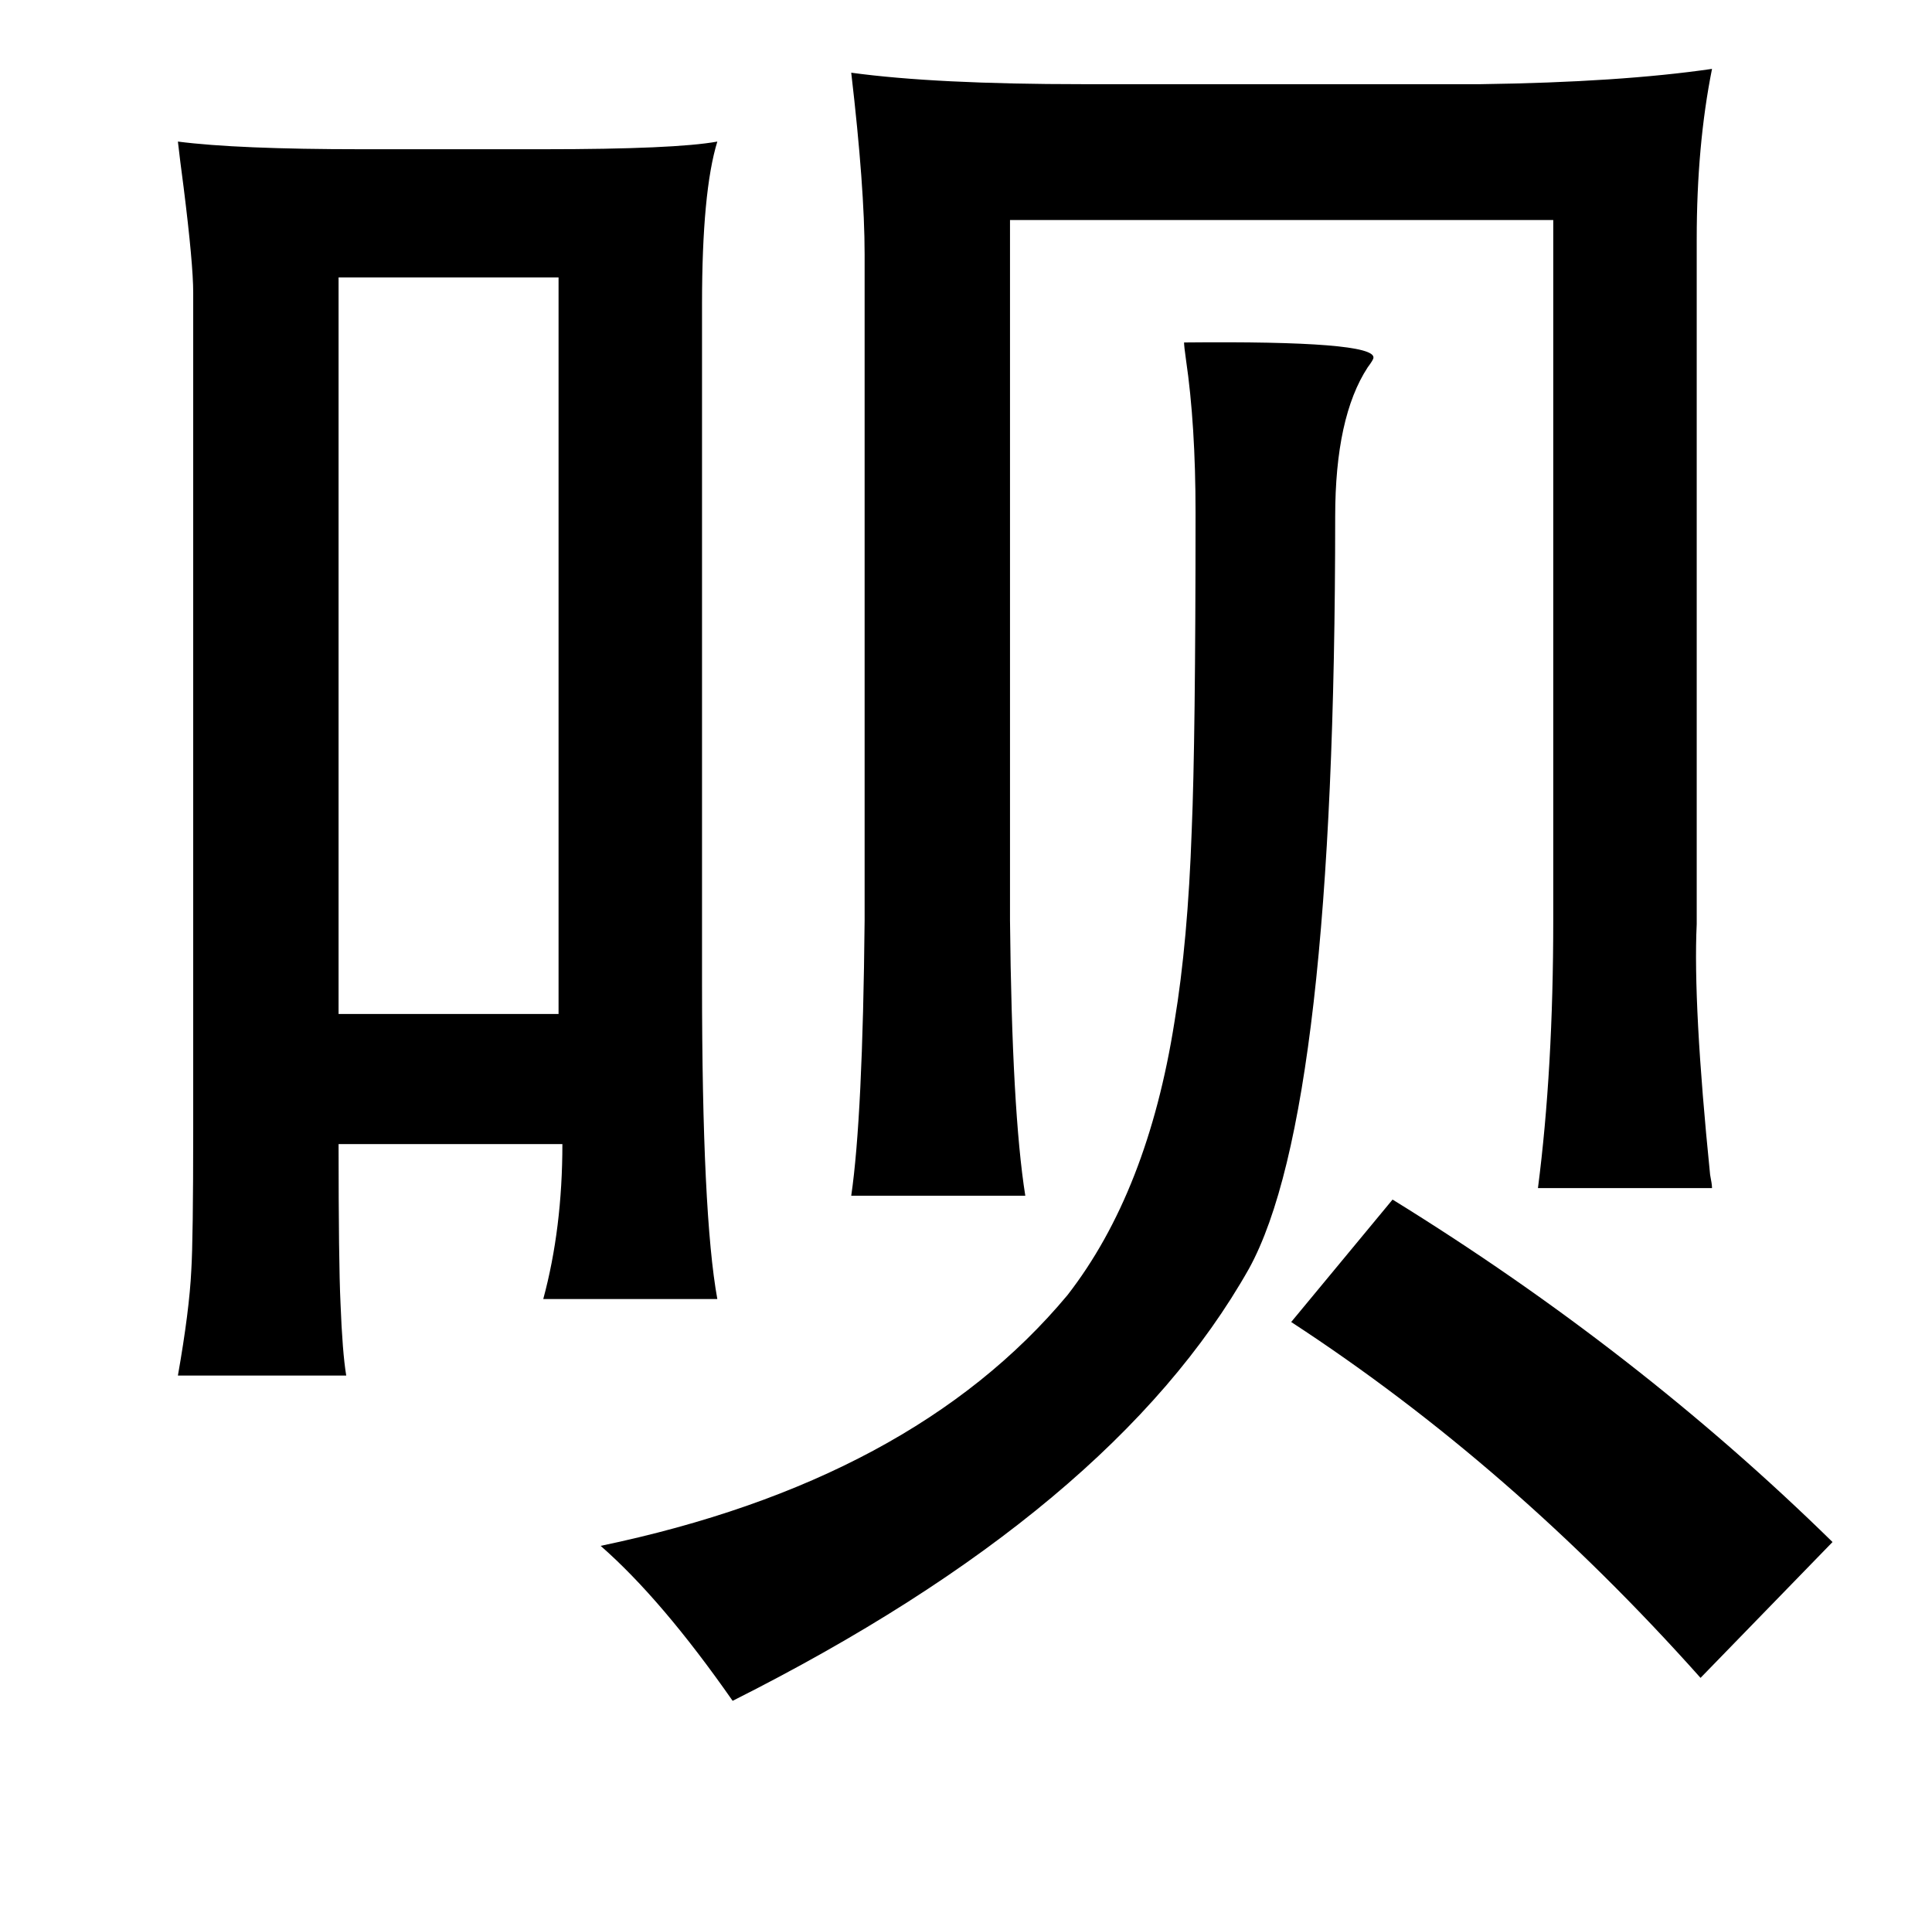<?xml version="1.0" standalone="no"?>
<!DOCTYPE svg PUBLIC "-//W3C//DTD SVG 1.1//EN" "http://www.w3.org/Graphics/SVG/1.1/DTD/svg11.dtd" >
<svg xmlns="http://www.w3.org/2000/svg" xmlns:xlink="http://www.w3.org/1999/xlink" version="1.1" viewBox="-10 0 1010 1000">
   <path fill="currentColor"
d="M435 38q44 6 121 6h208q73 -1 121 -8q-8 40 -8 89v358q-2 42 7 131q1 5 1 7h-91q8 -62 8 -140v-366h-284v366q1 100 8 144h-91q6 -41 7 -144v-348q0 -35 -7 -95zM83 74q31 4 96 4h95q69 0 91 -4q-8 26 -8 85v355q0 121 8 165h-91q10 -37 10 -81h-117q0 62 1 83q1 26 3 38
h-88q6 -34 7 -55q1 -16 1 -74v-437q0 -15 -5 -55q-2 -15 -3 -24zM167 145v385h115v-385h-115zM609 179q100 -1 99 8q0 1 -3 5q-17 26 -17 78q0 311 -45 393q-71 126 -270 226q-37 -53 -69 -81q163 -34 244 -131q42 -54 56 -143q7 -42 9 -100q2 -47 2 -166q0 -46 -5 -80
q-1 -7 -1 -9zM718 627q128 79 230 179l-69 71q-99 -111 -214 -186z" />
</svg>
